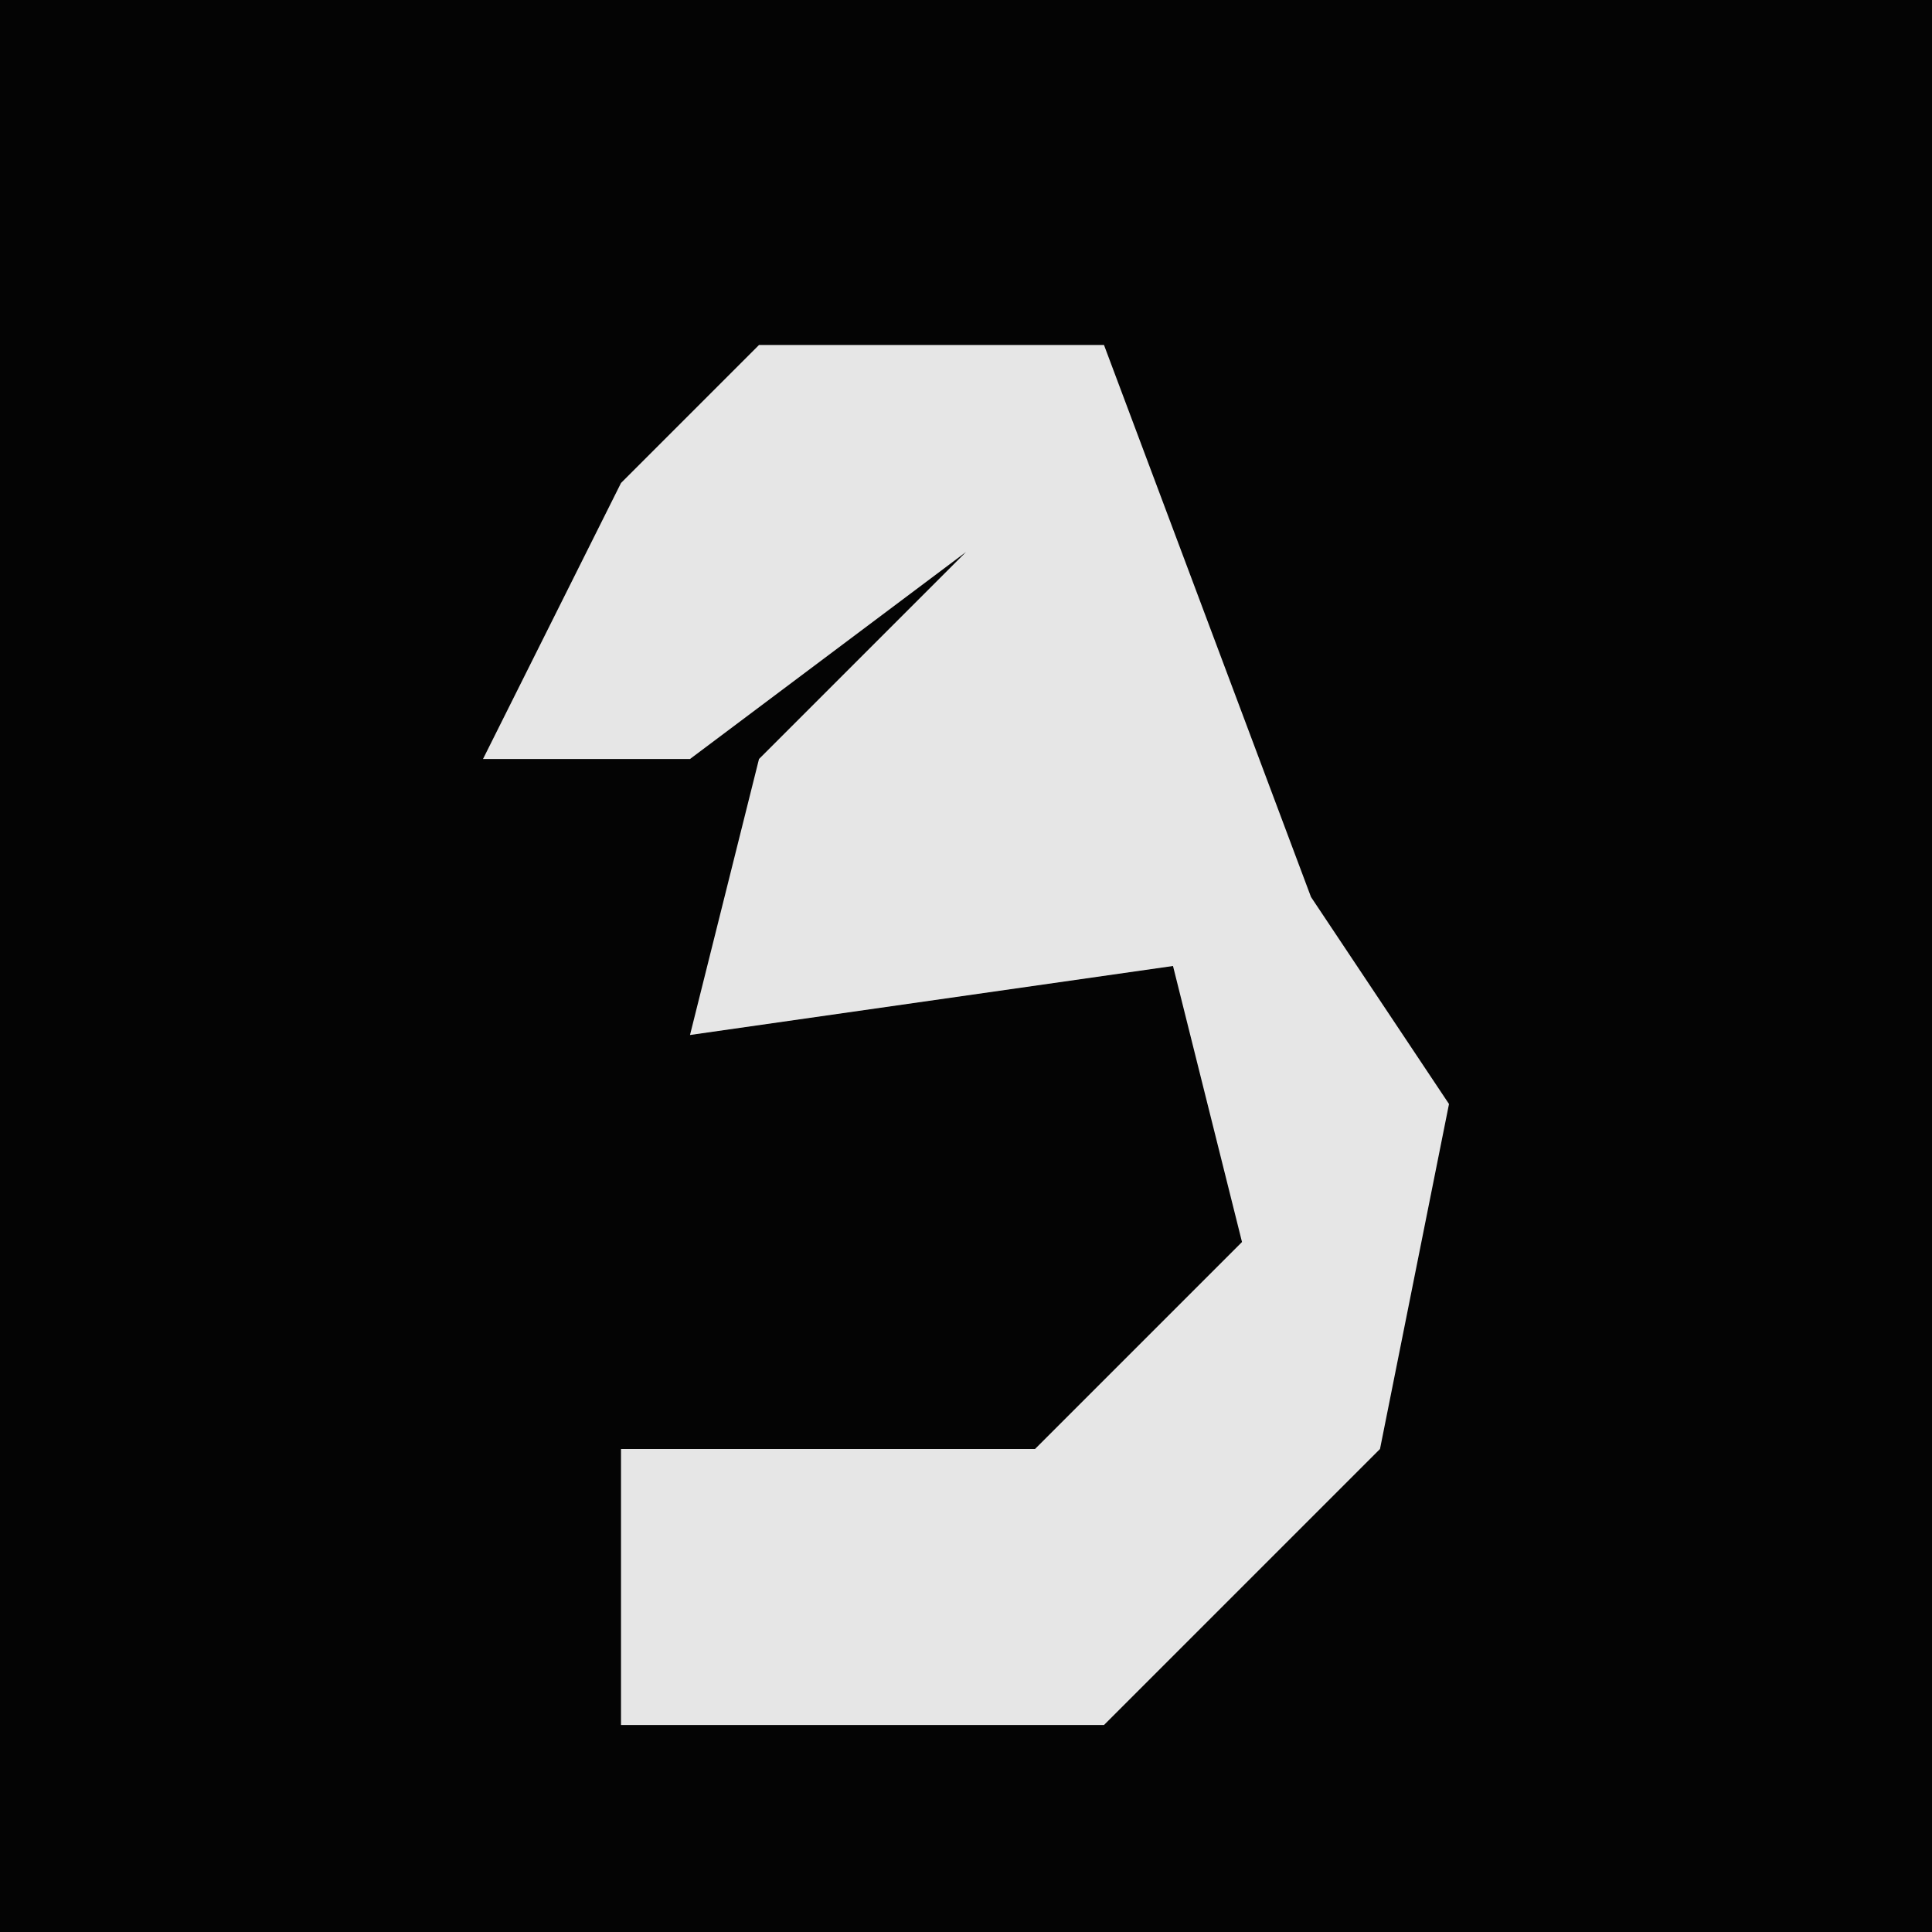 <?xml version="1.0" encoding="UTF-8"?>
<svg version="1.1" xmlns="http://www.w3.org/2000/svg" width="28" height="28">
<path d="M0,0 L28,0 L28,28 L0,28 Z " fill="#040404" transform="translate(0,0)"/>
<path d="M0,0 L5,0 L8,8 L10,11 L9,16 L5,20 L-2,20 L-2,16 L4,16 L7,13 L6,9 L-1,10 L0,6 L3,3 L-1,6 L-4,6 L-2,2 Z " fill="#E6E6E6" transform="translate(11,5)"/>
</svg>
